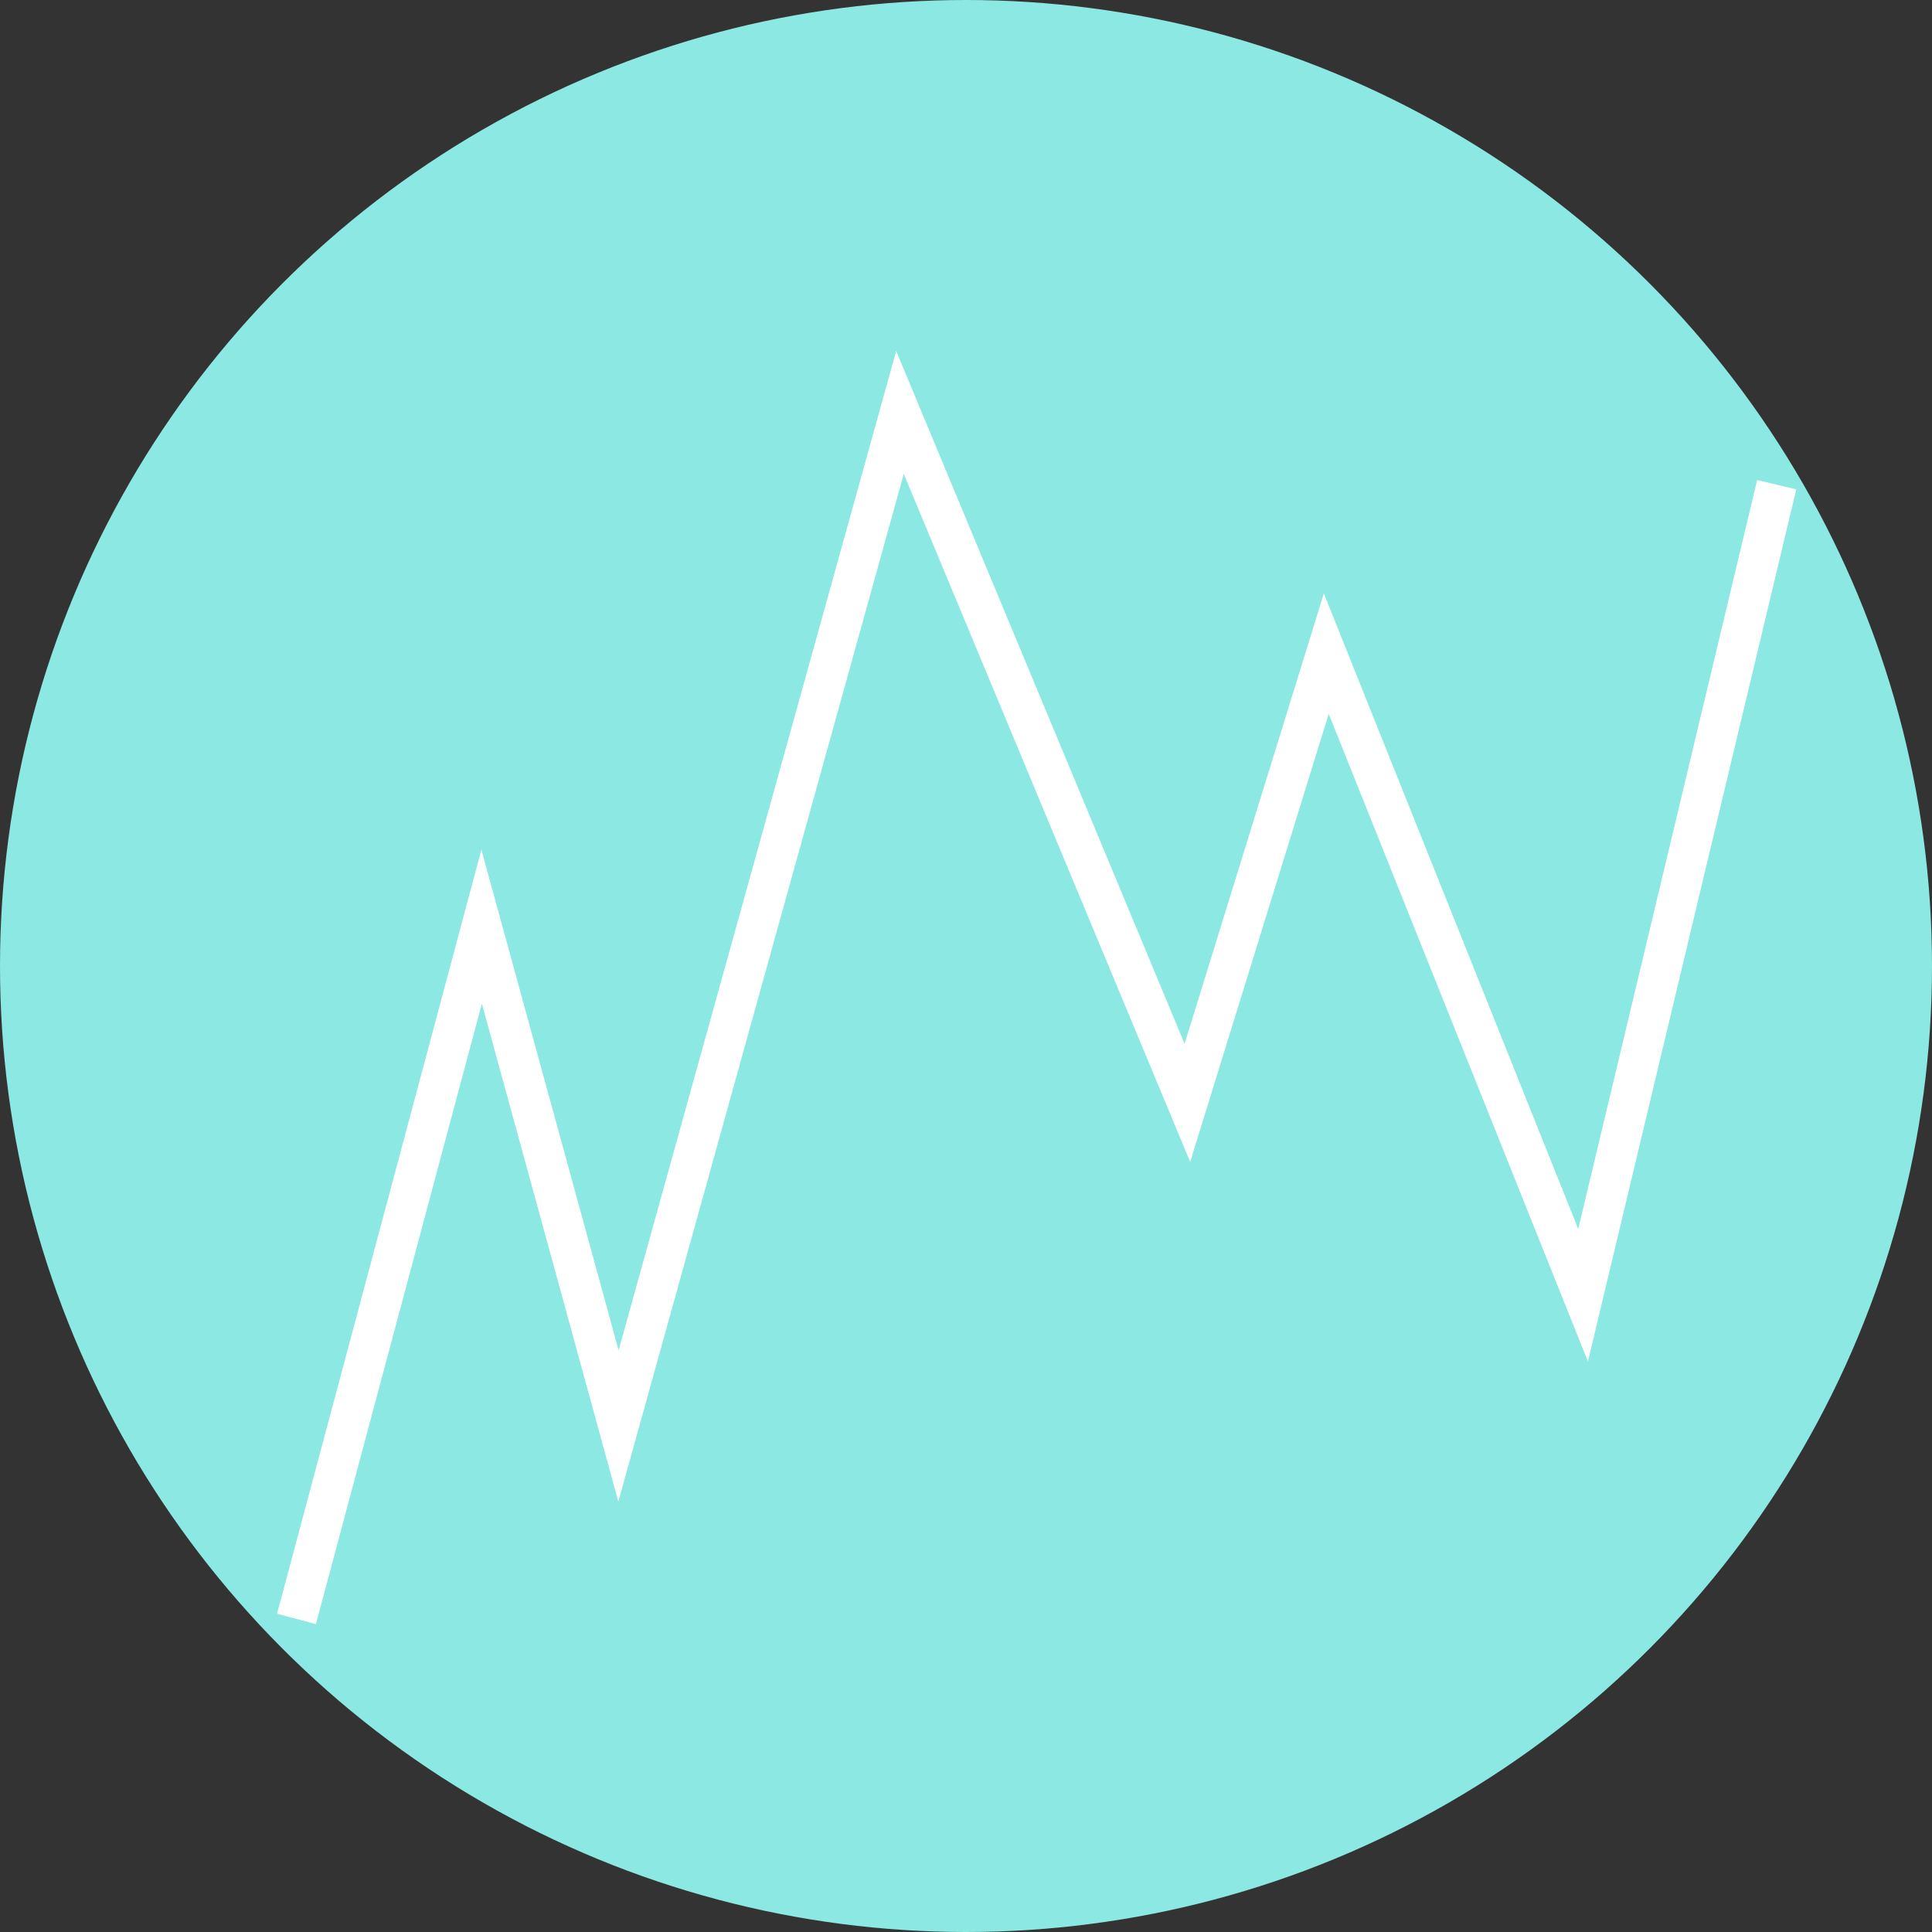 <svg xmlns="http://www.w3.org/2000/svg" xmlns:xlink="http://www.w3.org/1999/xlink" width="48" height="48" viewBox="0 0 48 48">
  <rect x="0" y="0" width="48" height="48" fill="#333333" stroke="none"/>
  <defs>
    <clipPath id="clip-path">
      <rect width="48" height="48" fill="none"/>
    </clipPath>
  </defs>
  <g id="Dashborard_icon" data-name="Dashborard icon" clip-path="url(#clip-path)">
    <circle id="Ellipse_1" data-name="Ellipse 1" cx="24" cy="24" r="24" fill="#8be8e2"/>
    <path id="Path_1" data-name="Path 1" d="M-206.634,221.222l4.6-17.2,3.4,12.405,6.994-25.18L-184.5,208.4l3.451-11.161,6.38,15.941,4.811-20.138" transform="translate(214 -181)" fill="none" stroke="#fff" stroke-width="1"/>
  </g>
</svg>
